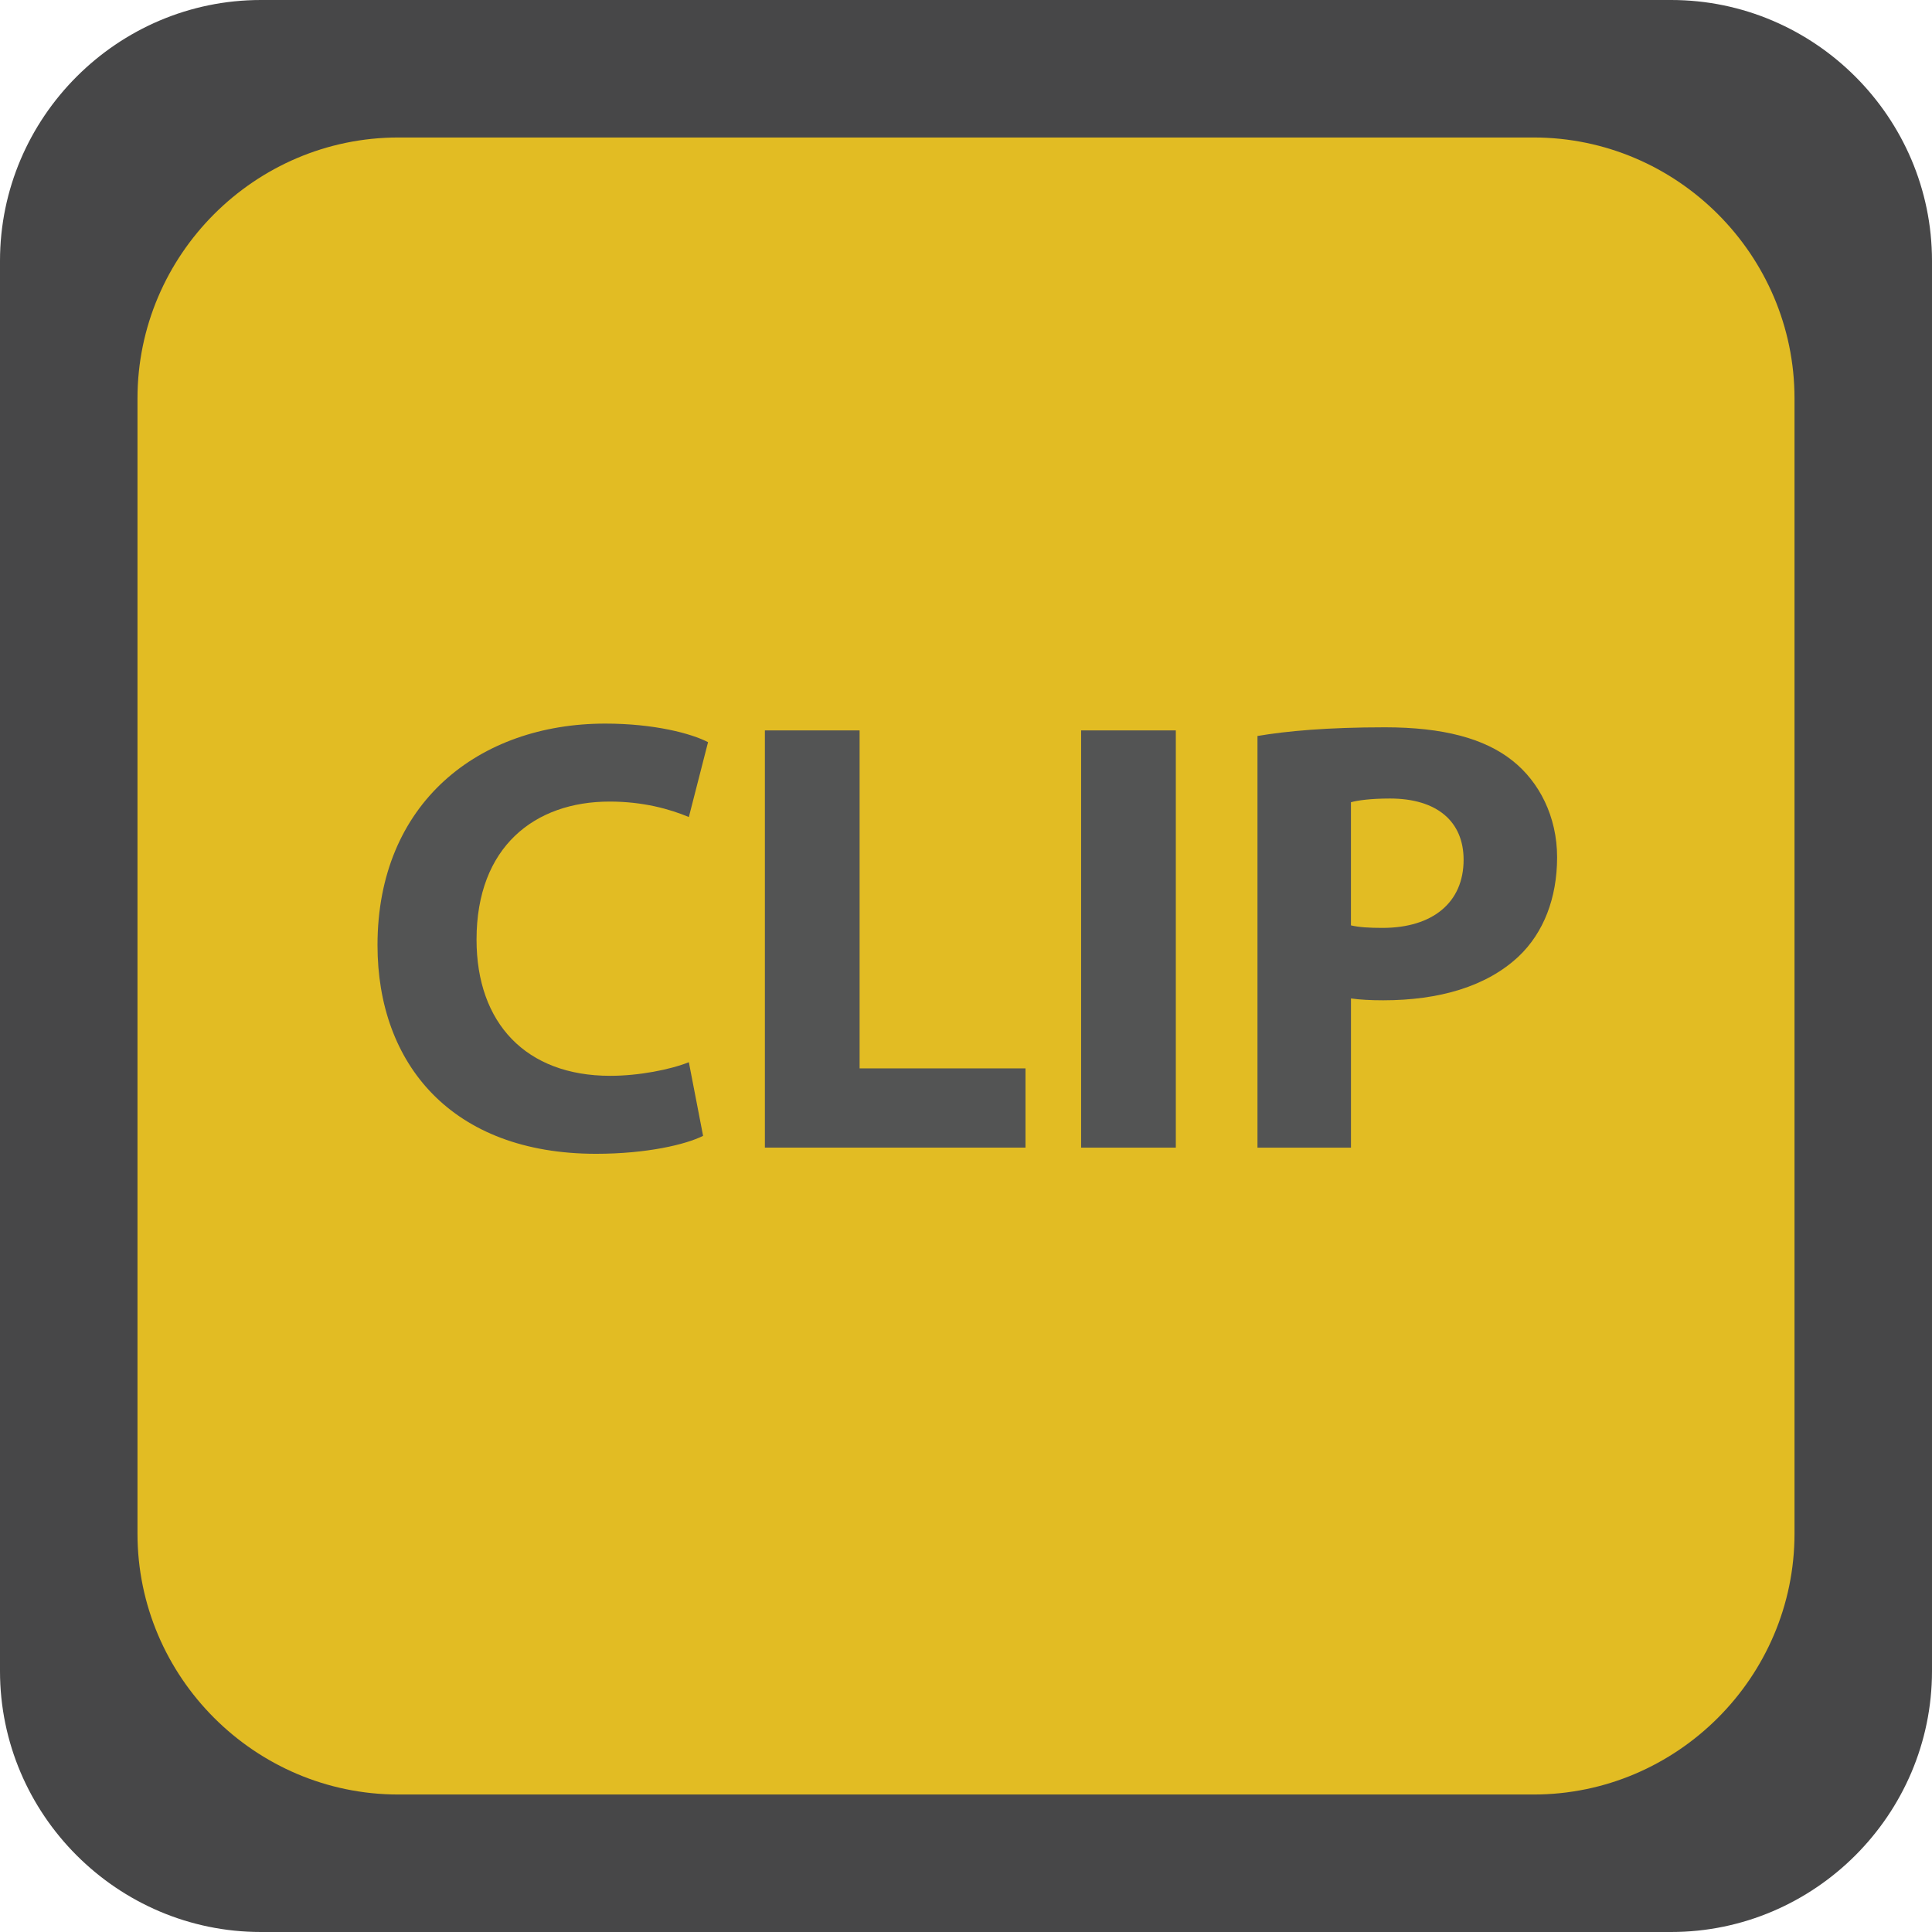 <?xml version="1.0" encoding="iso-8859-1"?>
<!--
Copyright (C) 2022 Marlon Engel

This program is free software: you can redistribute it and/or modify it under
the terms of the GNU Lesser General Public License as published by the Free
Software Foundation, either version 3 of the License, or (at your option) any
later version.

This program is distributed in the hope that it will be useful, but WITHOUT ANY
WARRANTY; without even the implied warranty of MERCHANTABILITY or FITNESS FOR A
PARTICULAR PURPOSE. See the GNU Lesser General Public License for more details.

You should have received a copy of the GNU Lesser General Public License along
with this program.  If not, see <http://www.gnu.org/licenses/>.
-->
<!-- Generator: Adobe Illustrator 26.4.0, SVG Export Plug-In . SVG Version: 6.00 Build 0)  -->
<svg version="1.1" xmlns="http://www.w3.org/2000/svg" xmlns:xlink="http://www.w3.org/1999/xlink" x="0px" y="0px"
	 viewBox="0 0 74.055 74.055" style="enable-background:new 0 0 74.055 74.055;" xml:space="preserve">
<g id="clip_x5F_active">
	<path style="fill:#474748;" d="M64.055,74.055H10c-5.5,0-10-4.5-10-10V10C0,4.5,4.5,0,10,0h54.055c5.5,0,10,4.5,10,10v54.055
		C74.055,69.555,69.555,74.055,64.055,74.055z"/>
	<path style="fill:#E2BC23;" d="M58.785,68.785H15.27c-5.5,0-10-4.5-10-10V15.27c0-5.5,4.5-10,10-10h43.515c5.5,0,10,4.5,10,10
		v43.515C68.785,64.285,64.285,68.785,58.785,68.785z"/>
	<g>
		<path style="fill:#535454;" d="M26.95,43.538c-0.664,0.333-2.159,0.688-4.104,0.688c-5.528,0-8.376-3.44-8.376-7.996
			c0-5.457,3.892-8.494,8.731-8.494c1.875,0,3.299,0.379,3.939,0.712l-0.736,2.87c-0.735-0.308-1.755-0.593-3.037-0.593
			c-2.87,0-5.101,1.732-5.101,5.291c0,3.203,1.897,5.221,5.125,5.221c1.091,0,2.302-0.237,3.013-0.522L26.95,43.538z"/>
		<path style="fill:#535454;" d="M29.319,27.997h3.63v12.955h6.359v3.037h-9.989V27.997z"/>
		<path style="fill:#535454;" d="M45.07,27.997V43.99h-3.63V27.997H45.07z"/>
		<path style="fill:#535454;" d="M48.2,28.211c1.115-0.19,2.682-0.333,4.889-0.333c2.229,0,3.819,0.428,4.888,1.281
			c1.02,0.808,1.708,2.136,1.708,3.702c0,1.565-0.521,2.895-1.471,3.796c-1.234,1.163-3.062,1.685-5.196,1.685
			c-0.475,0-0.902-0.023-1.234-0.071v5.719H48.2V28.211z M51.783,35.471c0.309,0.071,0.688,0.096,1.21,0.096
			c1.922,0,3.108-0.974,3.108-2.61c0-1.471-1.021-2.349-2.823-2.349c-0.735,0-1.234,0.07-1.495,0.142V35.471z"/>
	</g>
</g>
<g id="Layer_1">
</g>
</svg>
